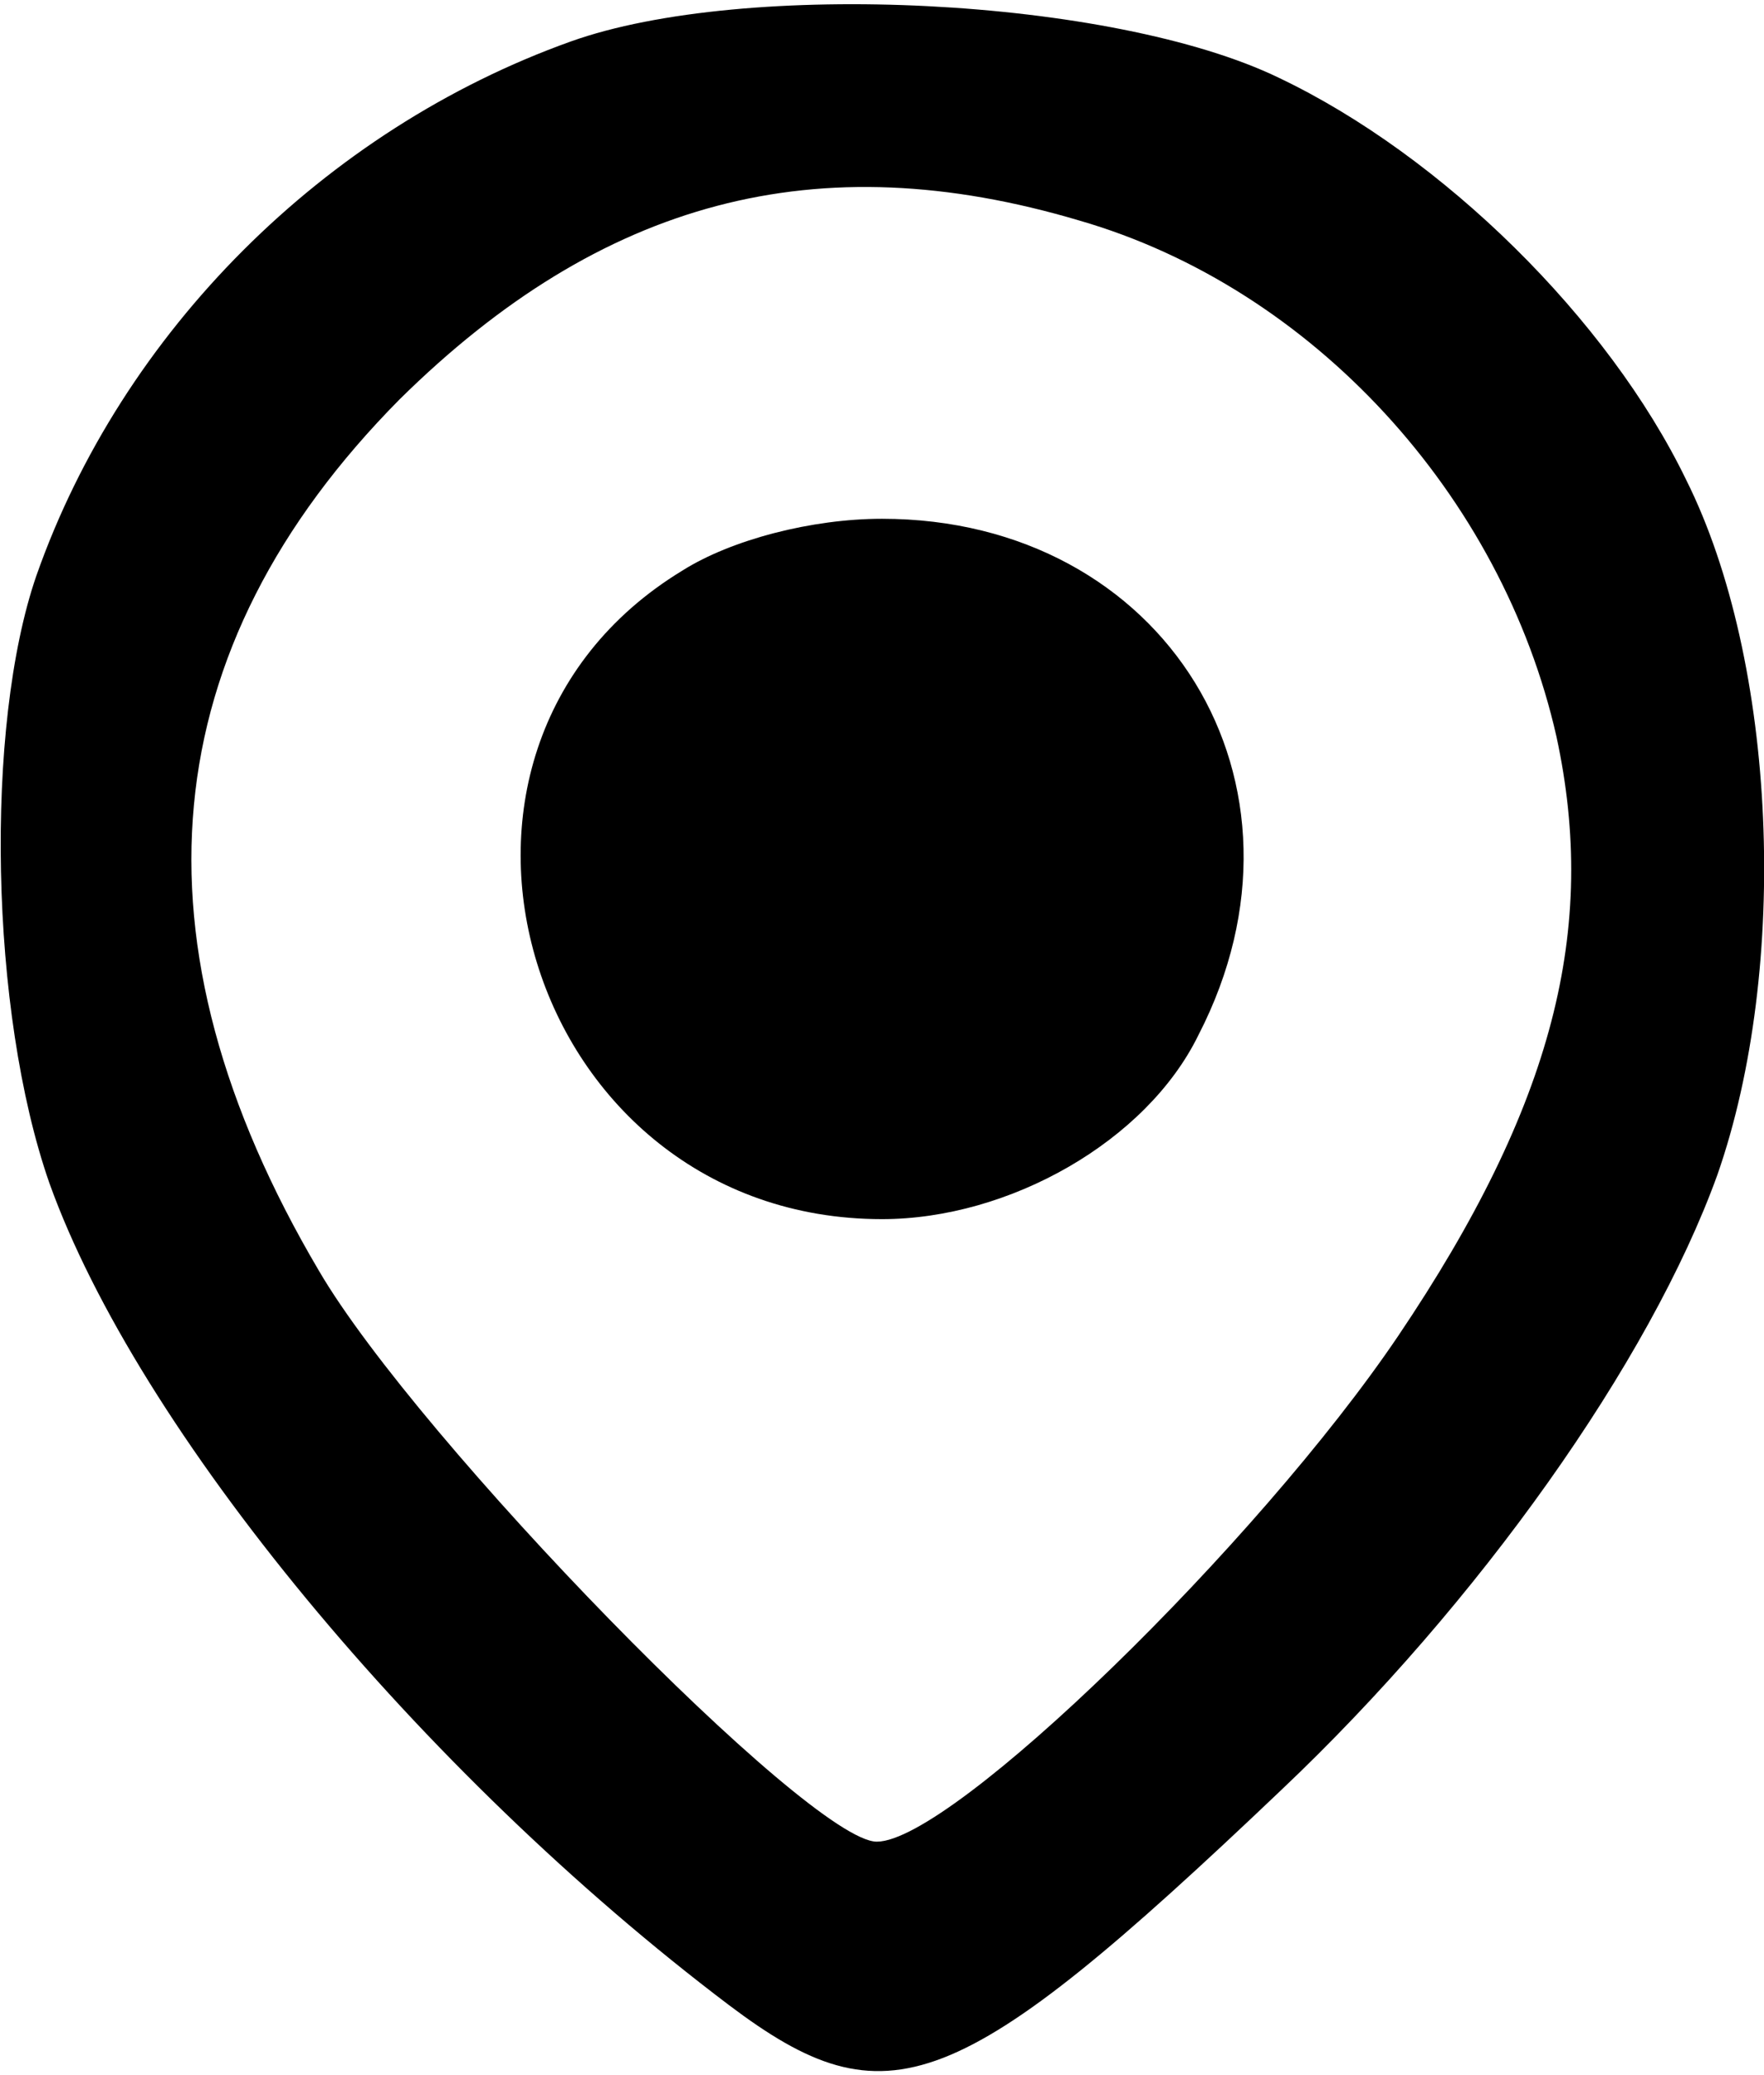 <?xml version="1.0" standalone="no"?>
<!DOCTYPE svg PUBLIC "-//W3C//DTD SVG 20010904//EN"
 "http://www.w3.org/TR/2001/REC-SVG-20010904/DTD/svg10.dtd">
<svg version="1.0" xmlns="http://www.w3.org/2000/svg"
 width="68pt" height="80pt" viewBox="0 0 68 80"
 preserveAspectRatio="xMidYMid meet">
<g transform="translate(0,80) scale(0.1,-0.1)"
fill="#000000" stroke="none">
<path d="M220 784 c-95 -34 -173 -112 -206 -206 -20 -58 -18 -168 5 -234 34
-95 143 -227 262 -317 61 -46 88 -36 213 83 76 72 142 165 168 237 28 80 23
198 -12 268 -30 62 -94 125 -157 155 -64 31 -206 38 -273 14z m196 -69 c90
-26 163 -106 184 -199 16 -74 -1 -142 -61 -231 -54 -80 -172 -195 -201 -195
-26 0 -177 155 -215 220 -75 127 -64 240 31 336 78 77 161 99 262 69z"/>
<path d="M263 580 c-115 -70 -60 -250 77 -250 49 0 102 30 122 71 50 97 -13
199 -122 199 -27 0 -58 -8 -77 -20z"/>
</g>
</svg>
